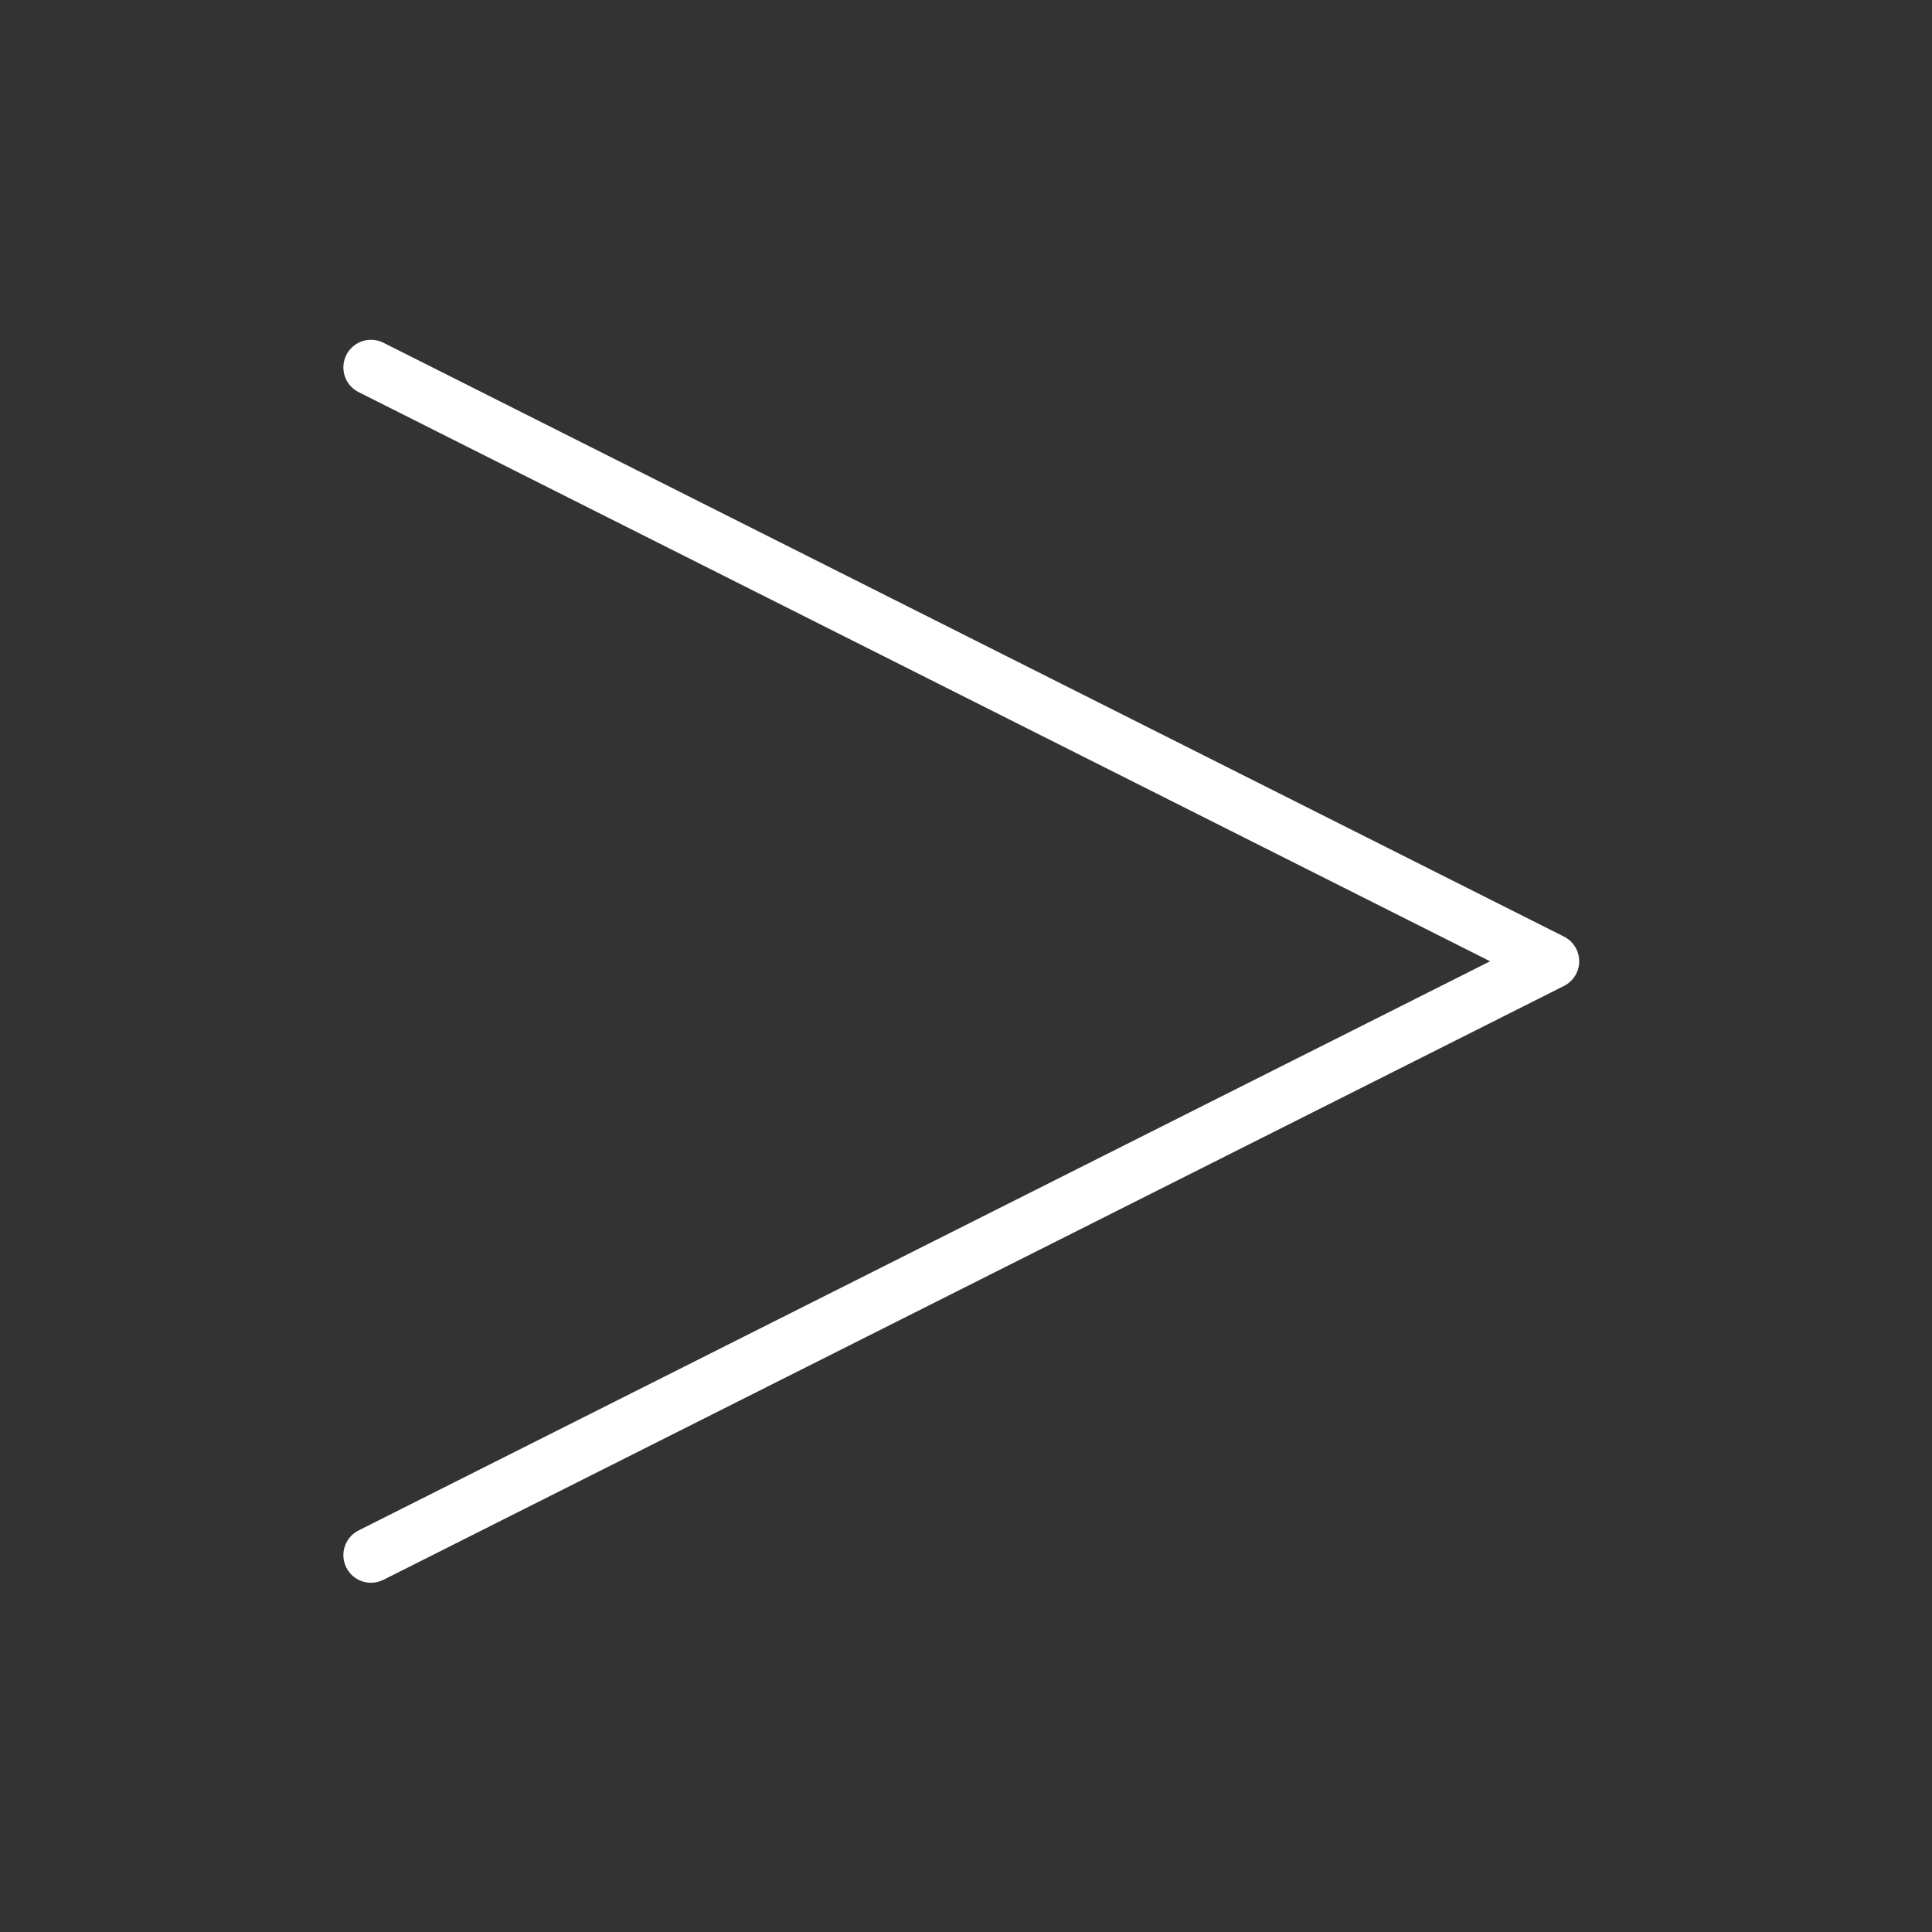 <svg xmlns="http://www.w3.org/2000/svg" xmlns:xlink="http://www.w3.org/1999/xlink" version="1.1" width="256" height="256" viewBox="0 0 256 256" xml:space="preserve">

<rect x="0" y="0" width="256" height="256" fill="#333333" stroke="none"/>

<defs>
</defs>
<g style="stroke: none; stroke-width: 0; stroke-dasharray: none; stroke-linecap: butt; stroke-linejoin: miter; stroke-miterlimit: 10; fill: none; fill-rule: nonzero; opacity: 1;" transform="translate(45.024 45.024) scale(1.83 1.83)" >
	<path d="M 2.261 90 c -0.732 0 -1.437 -0.402 -1.788 -1.102 c -0.497 -0.986 -0.099 -2.188 0.888 -2.686 L 83.291 45 L 1.36 3.787 C 0.374 3.291 -0.024 2.088 0.473 1.101 C 0.969 0.115 2.17 -0.282 3.158 0.213 l 85.481 43 c 0.676 0.339 1.102 1.031 1.102 1.787 s -0.426 1.447 -1.102 1.787 l -85.481 43 C 2.87 89.932 2.563 90 2.261 90 z" style="stroke: none; stroke-width: 1; stroke-dasharray: none; stroke-linecap: butt; stroke-linejoin: miter; stroke-miterlimit: 10; fill: rgb(255,255,255); fill-rule: nonzero; opacity: 1;" transform=" matrix(1 0 0 1 0 0) " stroke-linecap="round" />
</g>
</svg>